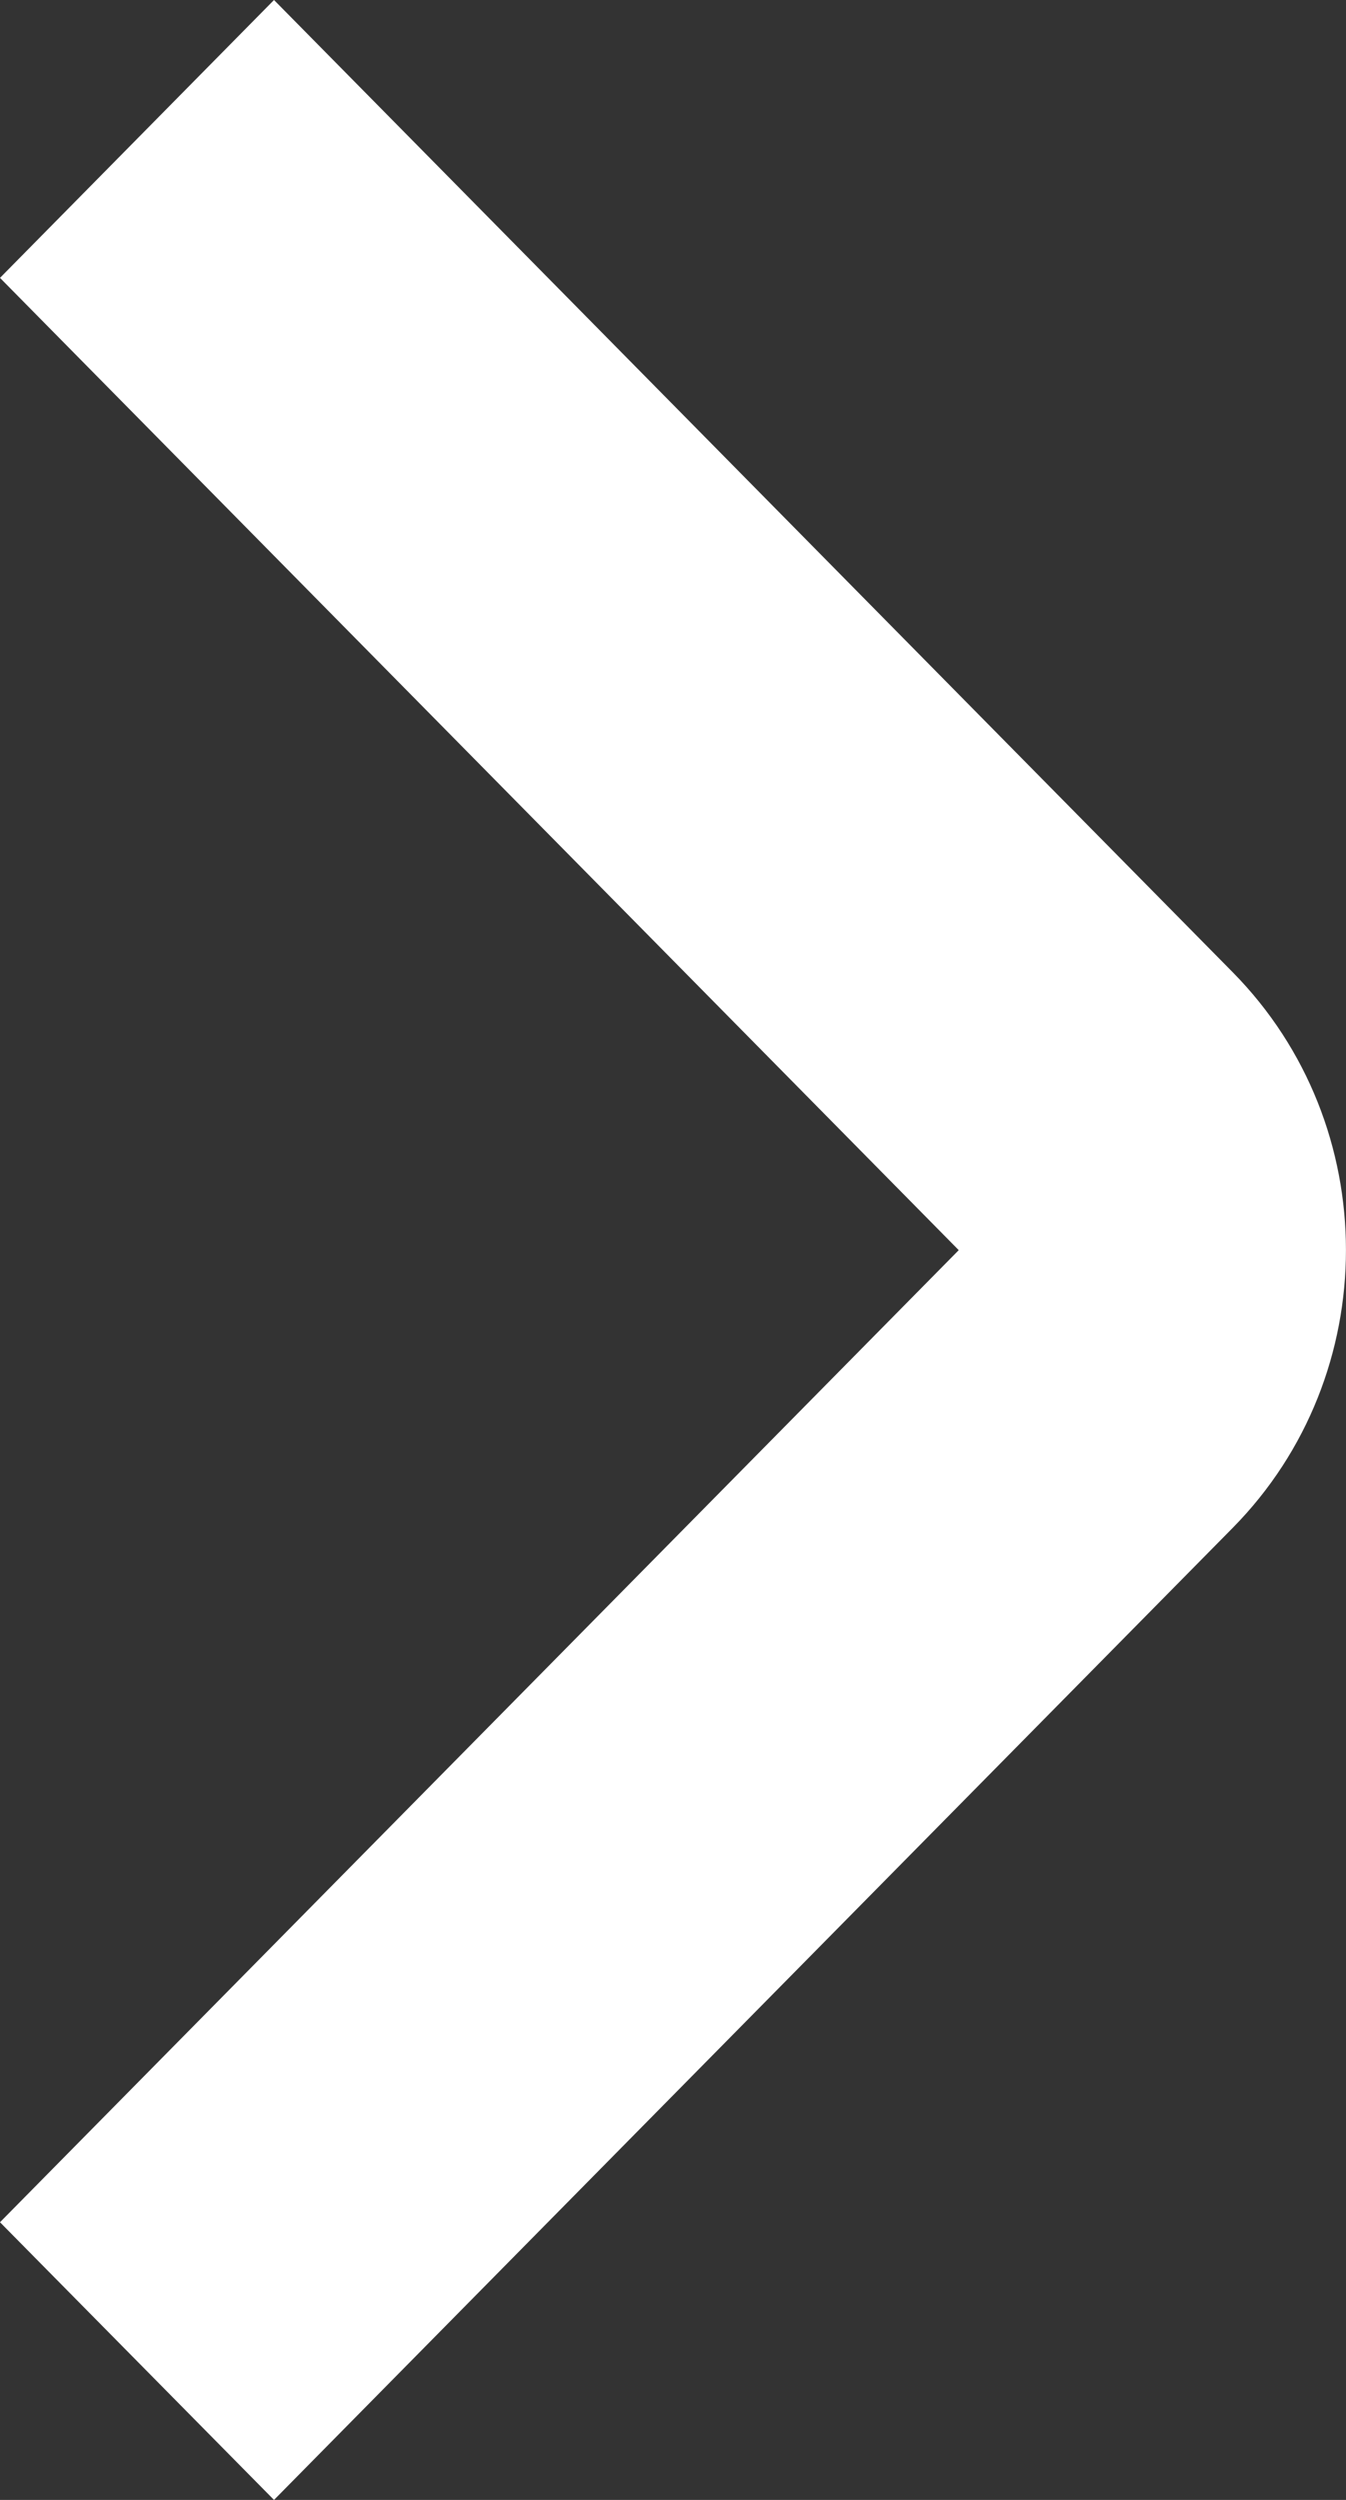 <?xml version="1.0" encoding="UTF-8"?>
<svg width="7px" height="13px" viewBox="0 0 7 13" version="1.1" xmlns="http://www.w3.org/2000/svg" xmlns:xlink="http://www.w3.org/1999/xlink">
    <rect x="0" y="0" width="7" height="13" fill="#333333" stroke="none"/>
    <!-- Generator: Sketch 49.3 (51167) - http://www.bohemiancoding.com/sketch -->
    <title>white arrow_right</title>
    <desc>Created with Sketch.</desc>
    <defs></defs>
    <g id="Symbols" stroke="none" stroke-width="1" fill="none" fill-rule="evenodd">
        <g id="Icon-/-Small-arrow-Copy-2" fill="#FFFFFF">
            <path d="M1.425,13 L0,11.556 L4.986,6.501 L0,1.445 L1.425,0 L6.411,5.056 C7.196,5.852 7.196,7.149 6.411,7.945 L1.425,13 Z" id="white-arrow_right"></path>
        </g>
    </g>
</svg>